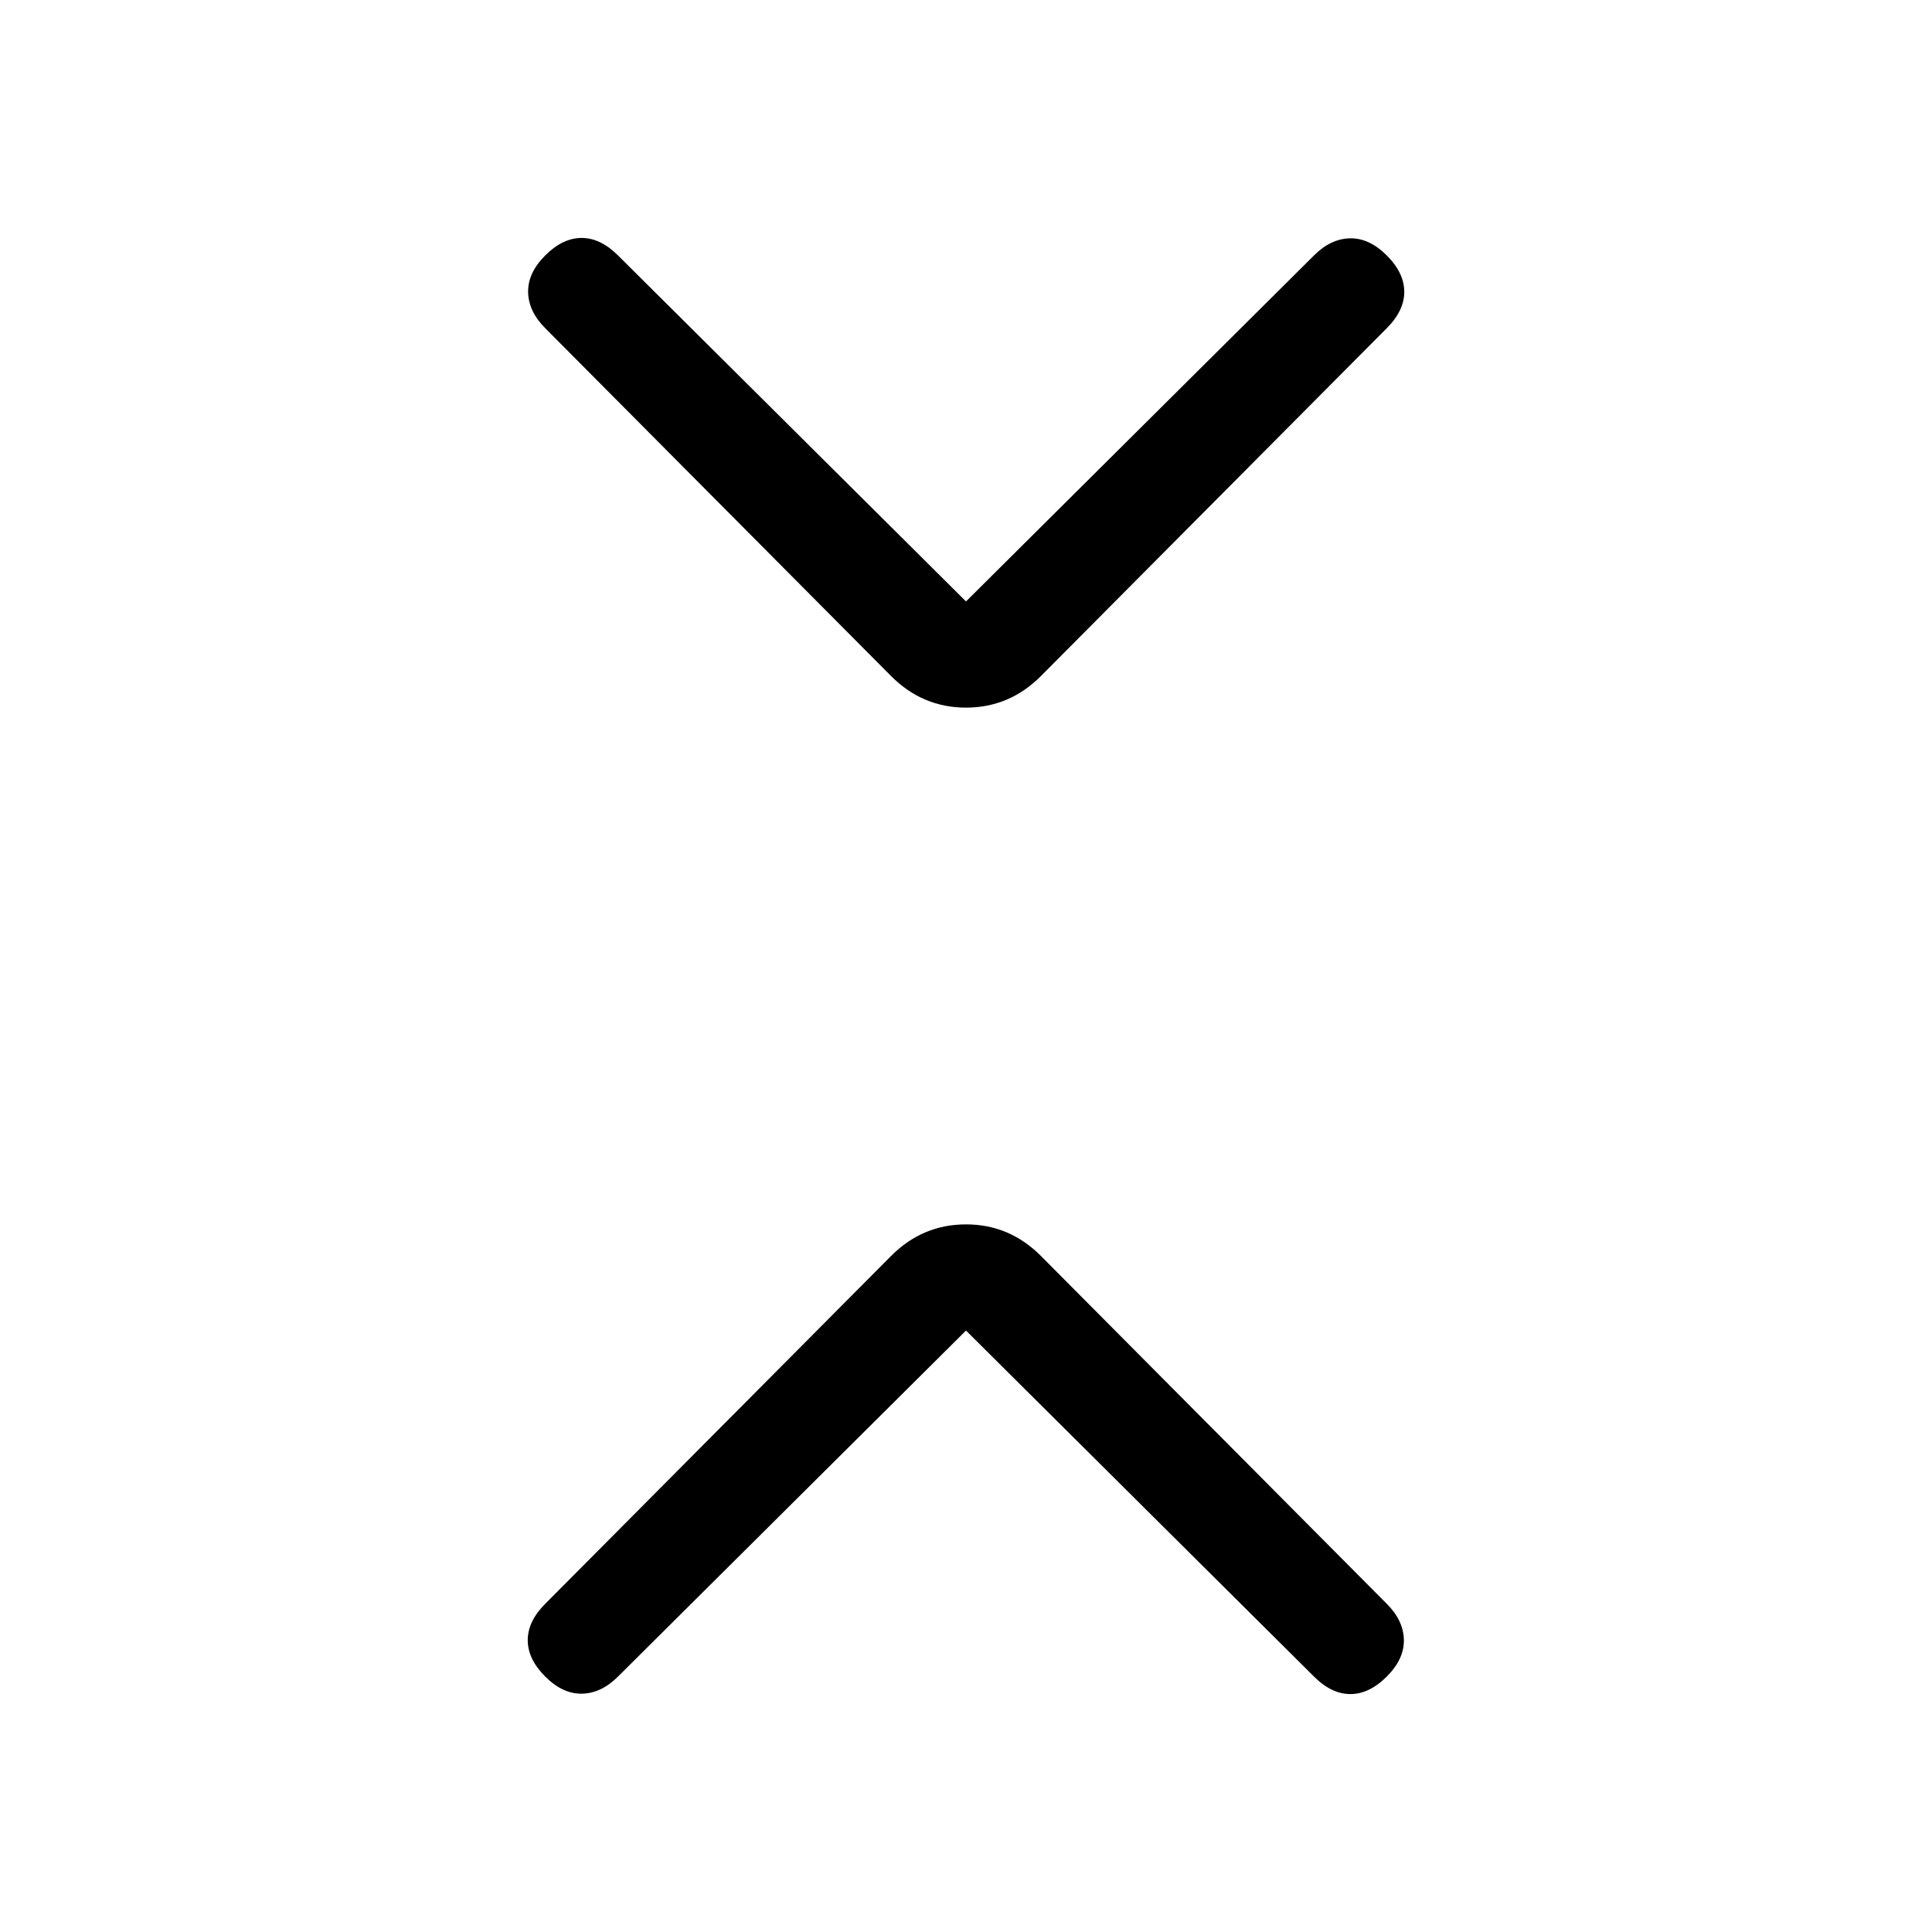 <svg xmlns="http://www.w3.org/2000/svg" height="20" viewBox="0 -960 960 960" width="20"><path d="M480-298.85 307.08-126.92q-8.31 8.3-17.89 8.5-9.57.19-18.27-8.5-8.69-8.7-8.69-18.08 0-9.38 8.69-18.08L442.85-336q15.61-15.61 37.15-15.61T517.15-336l171.93 172.92q8.3 8.31 8.5 17.89.19 9.57-8.5 18.27-8.7 8.69-18.08 8.69-9.38 0-18.08-8.69L480-298.85Zm0-362.3 172.92-171.93q8.31-8.3 17.89-8.5 9.57-.19 18.27 8.5 8.69 8.7 8.69 18.08 0 9.38-8.69 18.08L517.15-624q-15.61 15.61-37.15 15.61T442.85-624L270.92-796.92q-8.3-8.31-8.5-17.89-.19-9.57 8.5-18.27 8.7-8.69 18.08-8.69 9.38 0 18.08 8.69L480-661.15Z"/></svg>